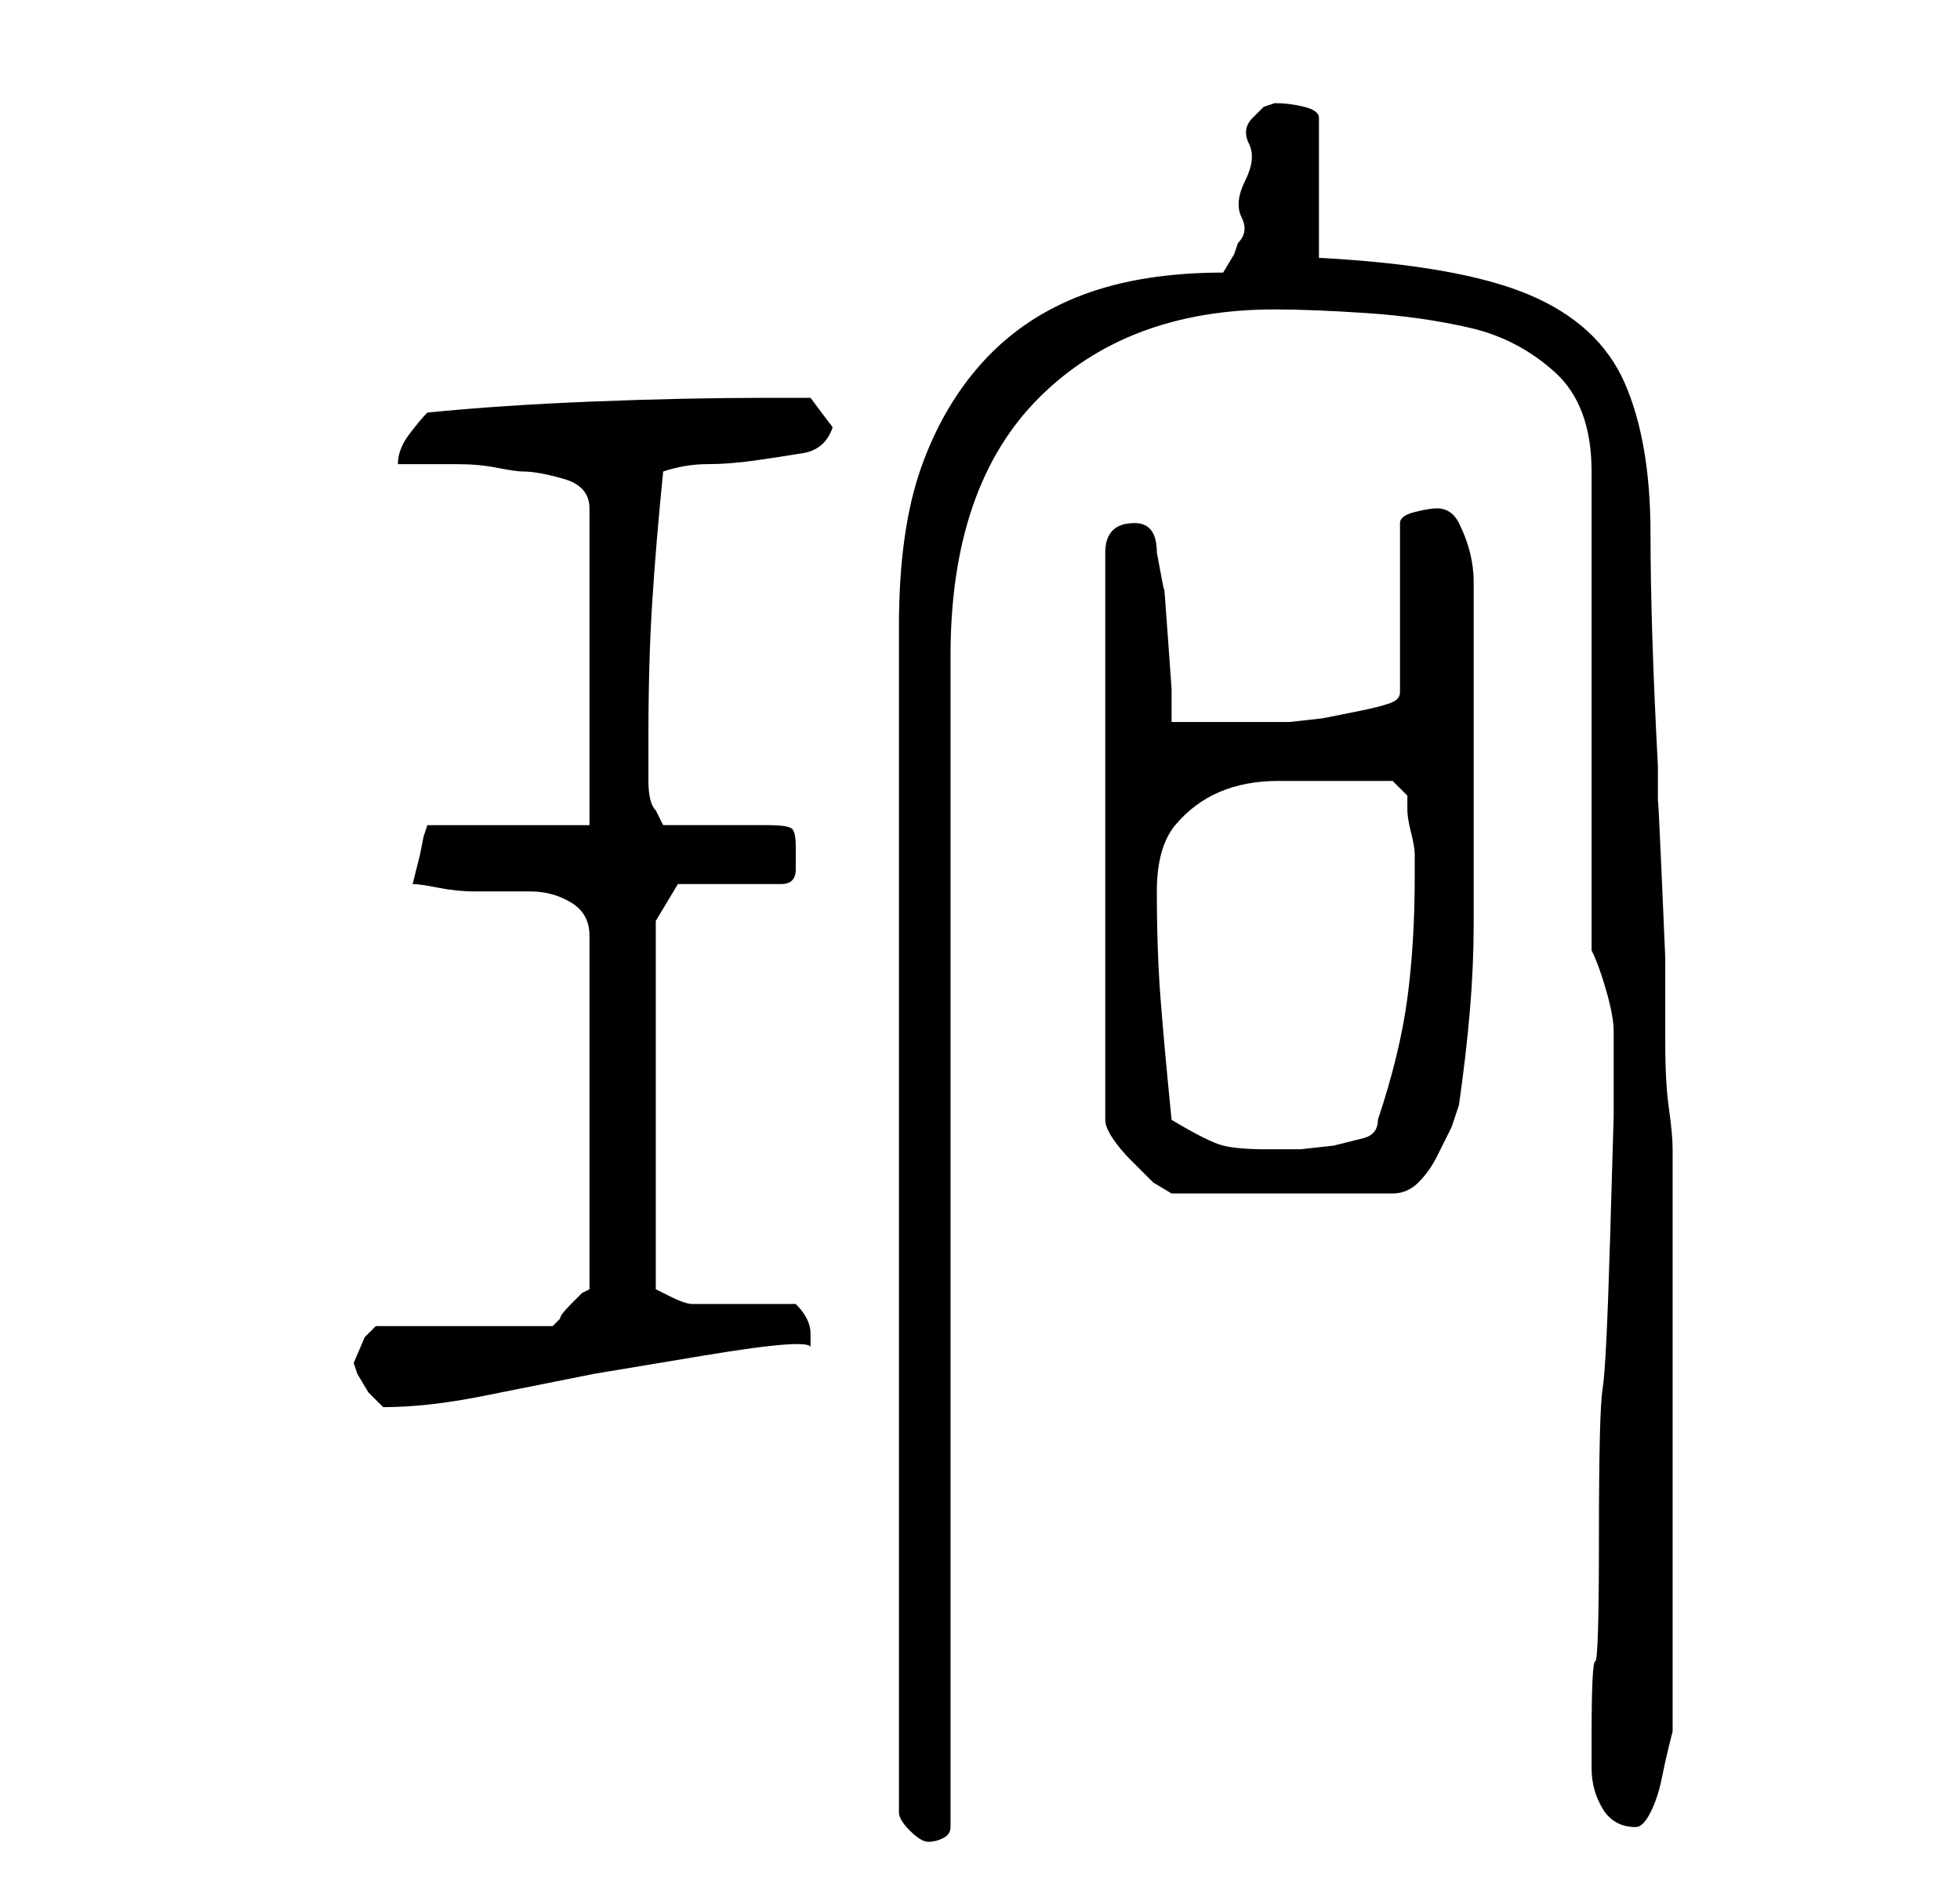 <?xml version="1.0" standalone="no"?>
<!DOCTYPE svg PUBLIC "-//W3C//DTD SVG 1.1//EN" "http://www.w3.org/Graphics/SVG/1.1/DTD/svg11.dtd" >
<svg xmlns="http://www.w3.org/2000/svg" xmlns:xlink="http://www.w3.org/1999/xlink" version="1.1" viewBox="-10 0 266 256">
   <path fill="currentColor"
d="M156 37q-11 0 -19 3t-13.5 9t-8.5 14.5t-3 21.5v161q0 1 1.5 2.5t2.5 1.5t2 -0.5t1 -1.5v-159q0 -23 12 -35t32 -12q5 0 12.5 0.5t14 2t11.5 6t5 13.5v65q1 2 2 5.5t1 5.5v11.5t-0.5 17t-1 20t-0.5 20t-0.5 17t-0.5 10.5v4q0 3 1.5 5.5t4.5 2.5q1 0 2 -2t1.5 -4.5t1 -4.5
l0.5 -2v-40v-39q0 -2 -0.5 -5.5t-0.5 -9v-11.5t-0.5 -11.5t-0.5 -9.5v-5q-1 -19 -1 -31.5t-3.5 -20.5t-13 -12t-28.5 -5v-19q0 -1 -2 -1.5t-4 -0.5l-1.5 0.5t-1.5 1.5t-0.5 3.5t-0.5 5t-0.5 5t-0.5 3.5l-0.5 1.5t-1.5 2.5zM38 185l0.5 1.5t1.5 2.5l0.5 0.5l0.5 0.5l0.5 0.5
l0.5 0.5q6 0 13.5 -1.5l15 -3t15 -2.5t14.5 -1v-2q0 -1 -0.5 -2t-1.5 -2h-14q-1 0 -3 -1l-2 -1v-50l3 -5h14q2 0 2 -2v-3q0 -2 -0.5 -2.5t-3.5 -0.5h-14l-1 -2q-1 -1 -1 -4v-6q0 -10 0.5 -18t1.5 -18q3 -1 6 -1t6.5 -0.5t6.5 -1t4 -3.5l-3 -4h-6q-11 0 -23.5 0.5t-22.5 1.5
q-1 1 -2.5 3t-1.5 4h3.5h4.5q3 0 5.5 0.5t3.5 0.5q2 0 5.5 1t3.5 4v43h-22l-0.5 1.5t-0.5 2.5l-0.5 2l-0.5 2q1 0 3.5 0.5t5 0.5h5h2.5q3 0 5.5 1.5t2.5 4.5v48l-1 0.5t-1.5 1.5t-1.5 2l-1 1h-24l-1.5 1.5t-1.5 3.5zM144 71q-4 0 -4 4v77q0 1 1 2.5t2.5 3l3 3t2.5 1.5h30
q2 0 3.5 -1.5t2.5 -3.5l2 -4t1 -3q1 -7 1.5 -13t0.5 -11.5v-10.5v-13v-5v-6v-5v-3v-4q0 -2 -0.5 -4t-1.5 -4t-3 -2q-1 0 -3 0.5t-2 1.5v23q0 1 -1.5 1.5t-4 1l-5 1t-4.5 0.5h-8h-8v-4.5t-0.5 -7t-0.5 -6.5t-1 -5q0 -4 -3 -4zM149 152q-1 -10 -1.5 -16.5t-0.5 -14.5
q0 -6 2.5 -9t6 -4.5t8 -1.5h8.5h4h3l2 2v2q0 1 0.5 3t0.5 3v3q0 9 -1 16.5t-4 16.5q0 2 -2 2.5l-4 1t-4.5 0.5h-4.5q-4 0 -6 -0.5t-7 -3.5z" />
</svg>
